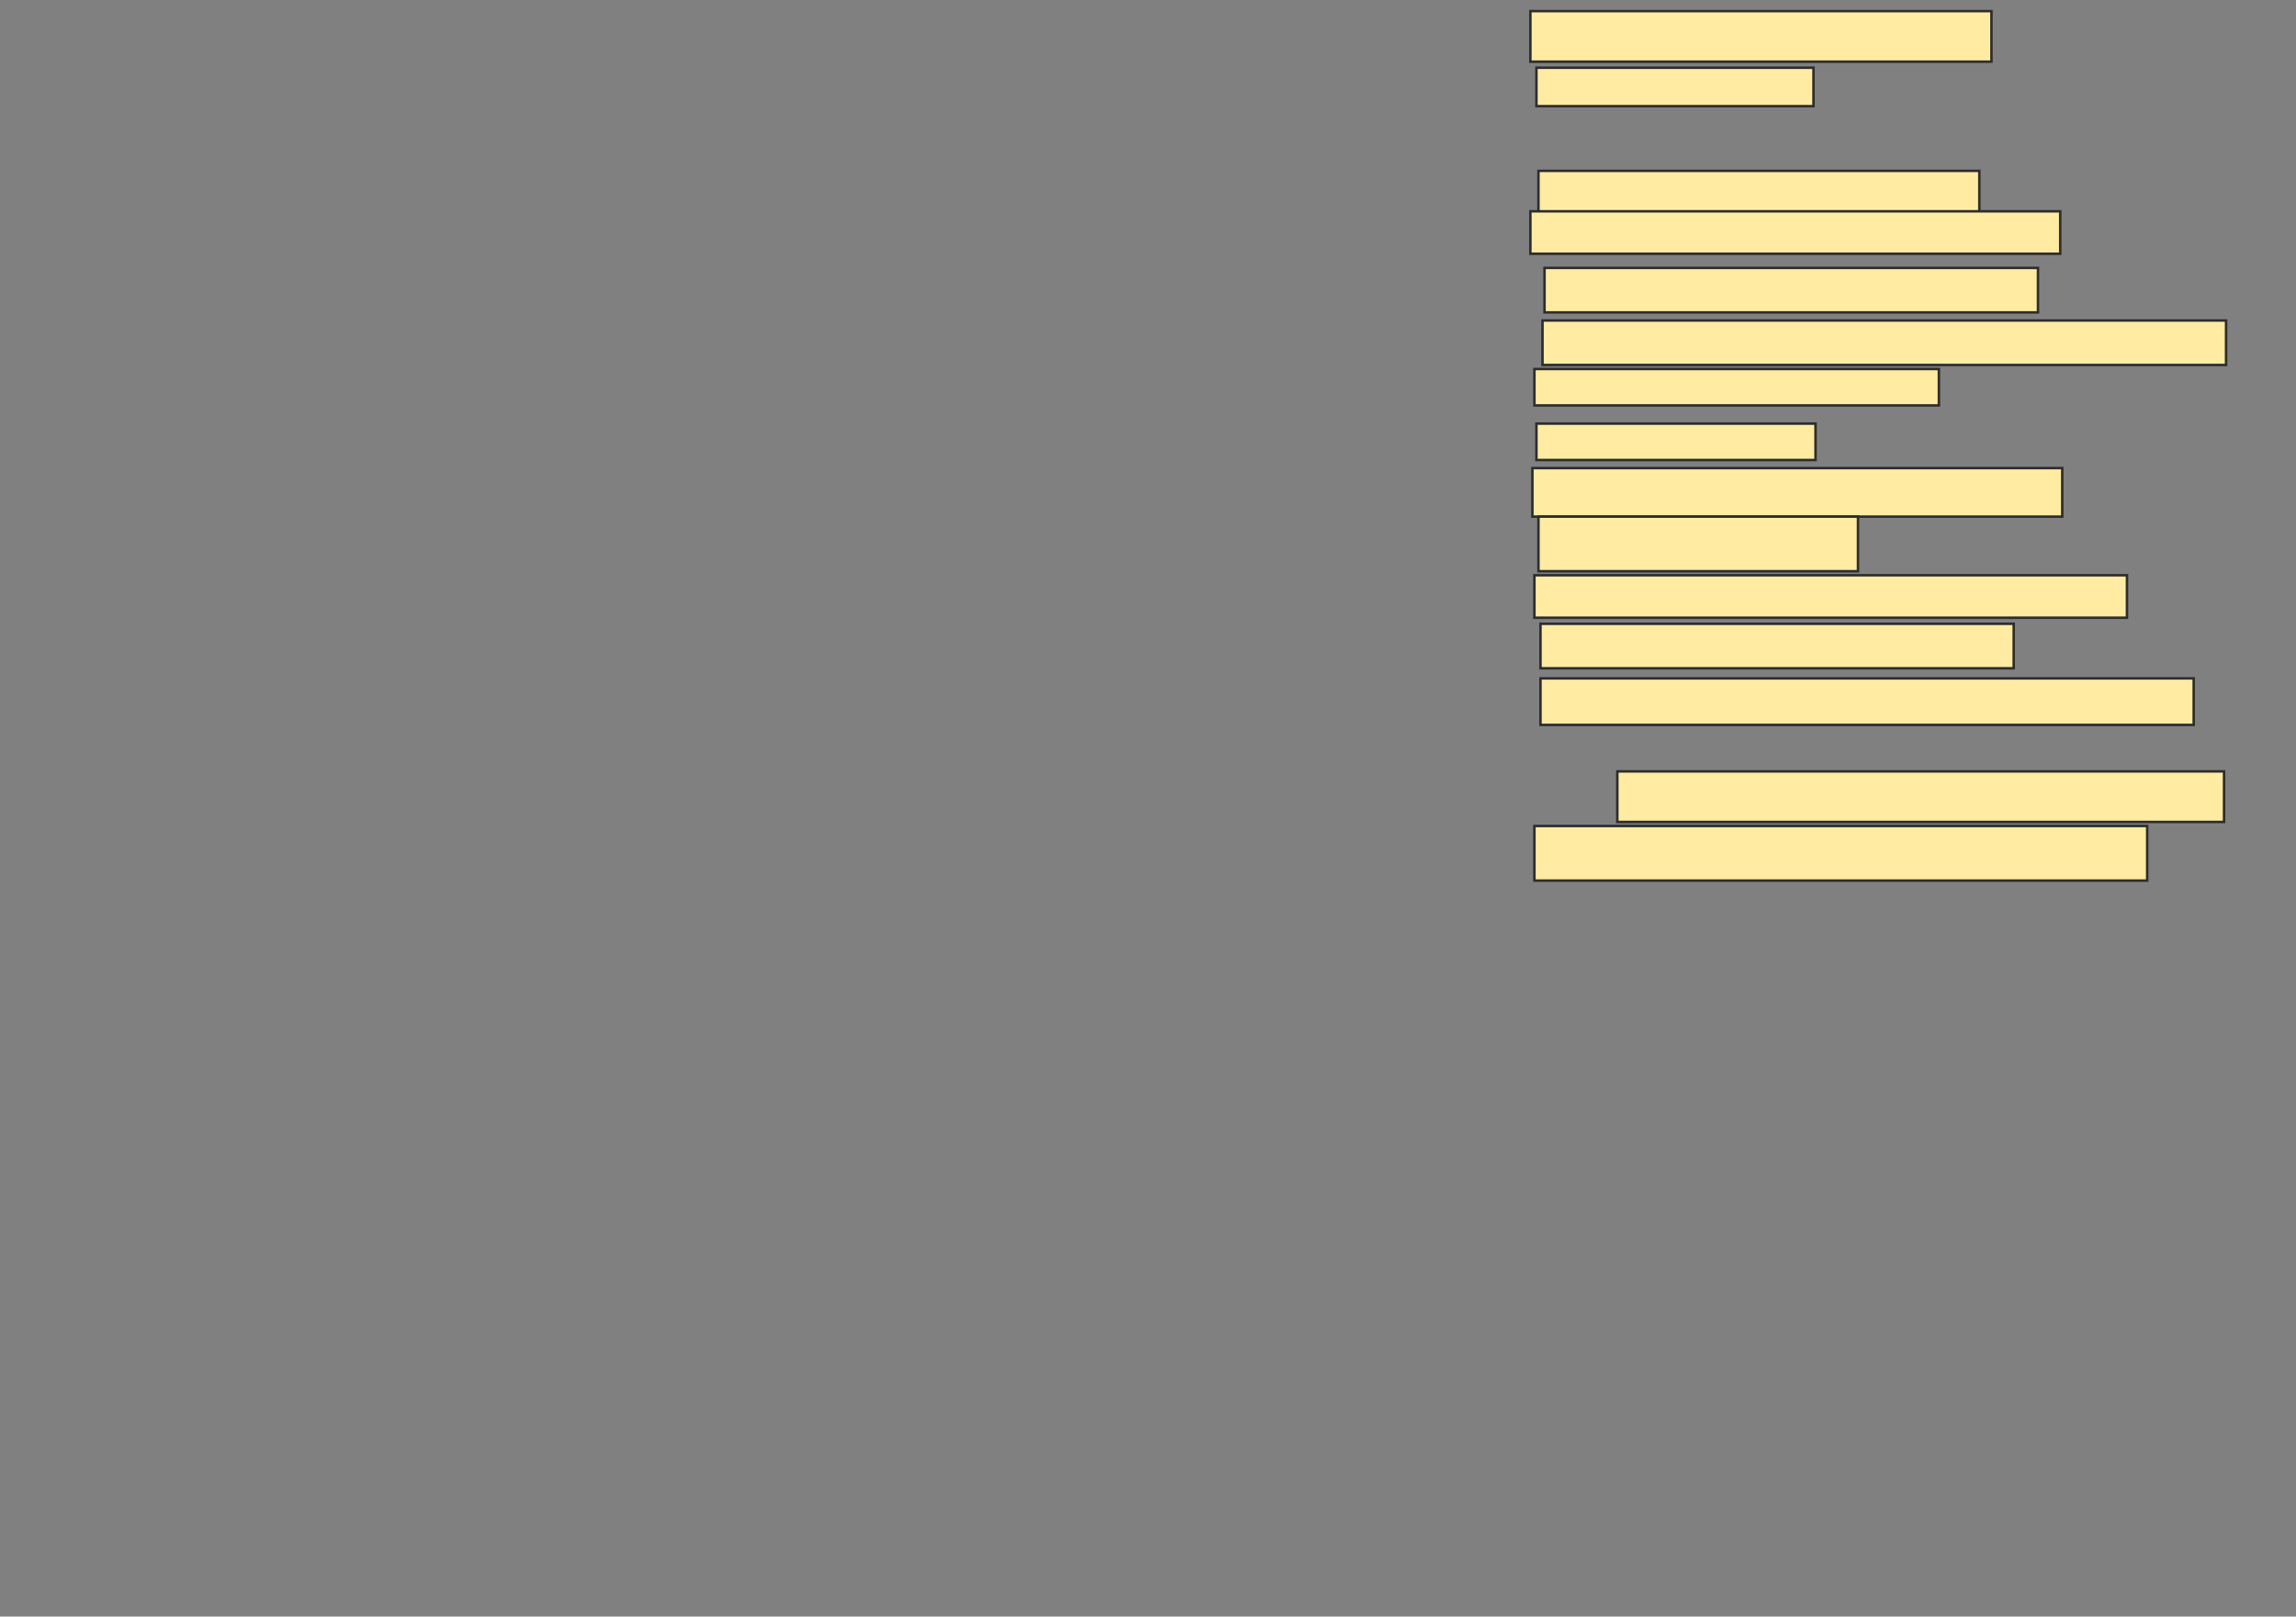<svg xmlns="http://www.w3.org/2000/svg" width="923" height="650">
 <rect width="100%" height="100%" fill="#808080" stroke="none"/>
 <!-- Created with Image Occlusion Enhanced -->
 <g>
  <title>Labels</title>
 </g>
 <g>
  <title>Masks</title>
  <rect id="1aa8a613459f4e01b0bb964f5f731287-ao-1" height="20.325" width="185.366" y="4.472" x="615.211" stroke="#2D2D2D" fill="#FFEBA2"/>
  <rect id="1aa8a613459f4e01b0bb964f5f731287-ao-2" height="15.447" width="111.382" y="27.236" x="617.65" stroke="#2D2D2D" fill="#FFEBA2"/>
  <rect id="1aa8a613459f4e01b0bb964f5f731287-ao-3" height="17.886" width="198.374" y="107.724" x="620.902" stroke="#2D2D2D" fill="#FFEBA2"/>
  <rect id="1aa8a613459f4e01b0bb964f5f731287-ao-4" height="17.073" width="177.236" y="68.699" x="618.463" stroke="#2D2D2D" fill="#FFEBA2"/>
  <rect id="1aa8a613459f4e01b0bb964f5f731287-ao-5" height="17.073" width="213.008" y="84.959" x="615.211" stroke="#2D2D2D" fill="#FFEBA2"/>
  <rect id="1aa8a613459f4e01b0bb964f5f731287-ao-6" height="17.886" width="274.797" y="128.862" x="620.089" stroke-linecap="null" stroke-linejoin="null" stroke-dasharray="null" stroke="#2D2D2D" fill="#FFEBA2"/>
  <rect id="1aa8a613459f4e01b0bb964f5f731287-ao-7" height="14.634" width="162.602" y="148.374" x="616.837" stroke-linecap="null" stroke-linejoin="null" stroke-dasharray="null" stroke="#2D2D2D" fill="#FFEBA2"/>
  <rect id="1aa8a613459f4e01b0bb964f5f731287-ao-8" height="14.634" width="112.195" y="170.325" x="617.65" stroke-linecap="null" stroke-linejoin="null" stroke-dasharray="null" stroke="#2D2D2D" fill="#FFEBA2"/>
  <rect id="1aa8a613459f4e01b0bb964f5f731287-ao-9" height="19.512" width="213.008" y="188.211" x="616.024" stroke-linecap="null" stroke-linejoin="null" stroke-dasharray="null" stroke="#2D2D2D" fill="#FFEBA2"/>
  <rect id="1aa8a613459f4e01b0bb964f5f731287-ao-10" height="21.951" width="128.455" y="207.724" x="618.463" stroke-linecap="null" stroke-linejoin="null" stroke-dasharray="null" stroke="#2D2D2D" fill="#FFEBA2"/>
  <rect id="1aa8a613459f4e01b0bb964f5f731287-ao-11" height="17.073" width="238.211" y="231.301" x="616.837" stroke-linecap="null" stroke-linejoin="null" stroke-dasharray="null" stroke="#2D2D2D" fill="#FFEBA2"/>
  <rect id="1aa8a613459f4e01b0bb964f5f731287-ao-12" height="17.886" width="190.244" y="250.813" x="619.276" stroke-linecap="null" stroke-linejoin="null" stroke-dasharray="null" stroke="#2D2D2D" fill="#FFEBA2"/>
  <rect id="1aa8a613459f4e01b0bb964f5f731287-ao-13" height="18.699" width="262.602" y="272.764" x="619.276" stroke-linecap="null" stroke-linejoin="null" stroke-dasharray="null" stroke="#2D2D2D" fill="#FFEBA2"/>
  
  <rect id="1aa8a613459f4e01b0bb964f5f731287-ao-15" height="20.325" width="243.902" y="310.163" x="650.171" stroke-linecap="null" stroke-linejoin="null" stroke-dasharray="null" stroke="#2D2D2D" fill="#FFEBA2"/>
  <rect id="1aa8a613459f4e01b0bb964f5f731287-ao-16" height="21.951" width="246.341" y="332.114" x="616.837" stroke-linecap="null" stroke-linejoin="null" stroke-dasharray="null" stroke="#2D2D2D" fill="#FFEBA2"/>
 </g>
</svg>